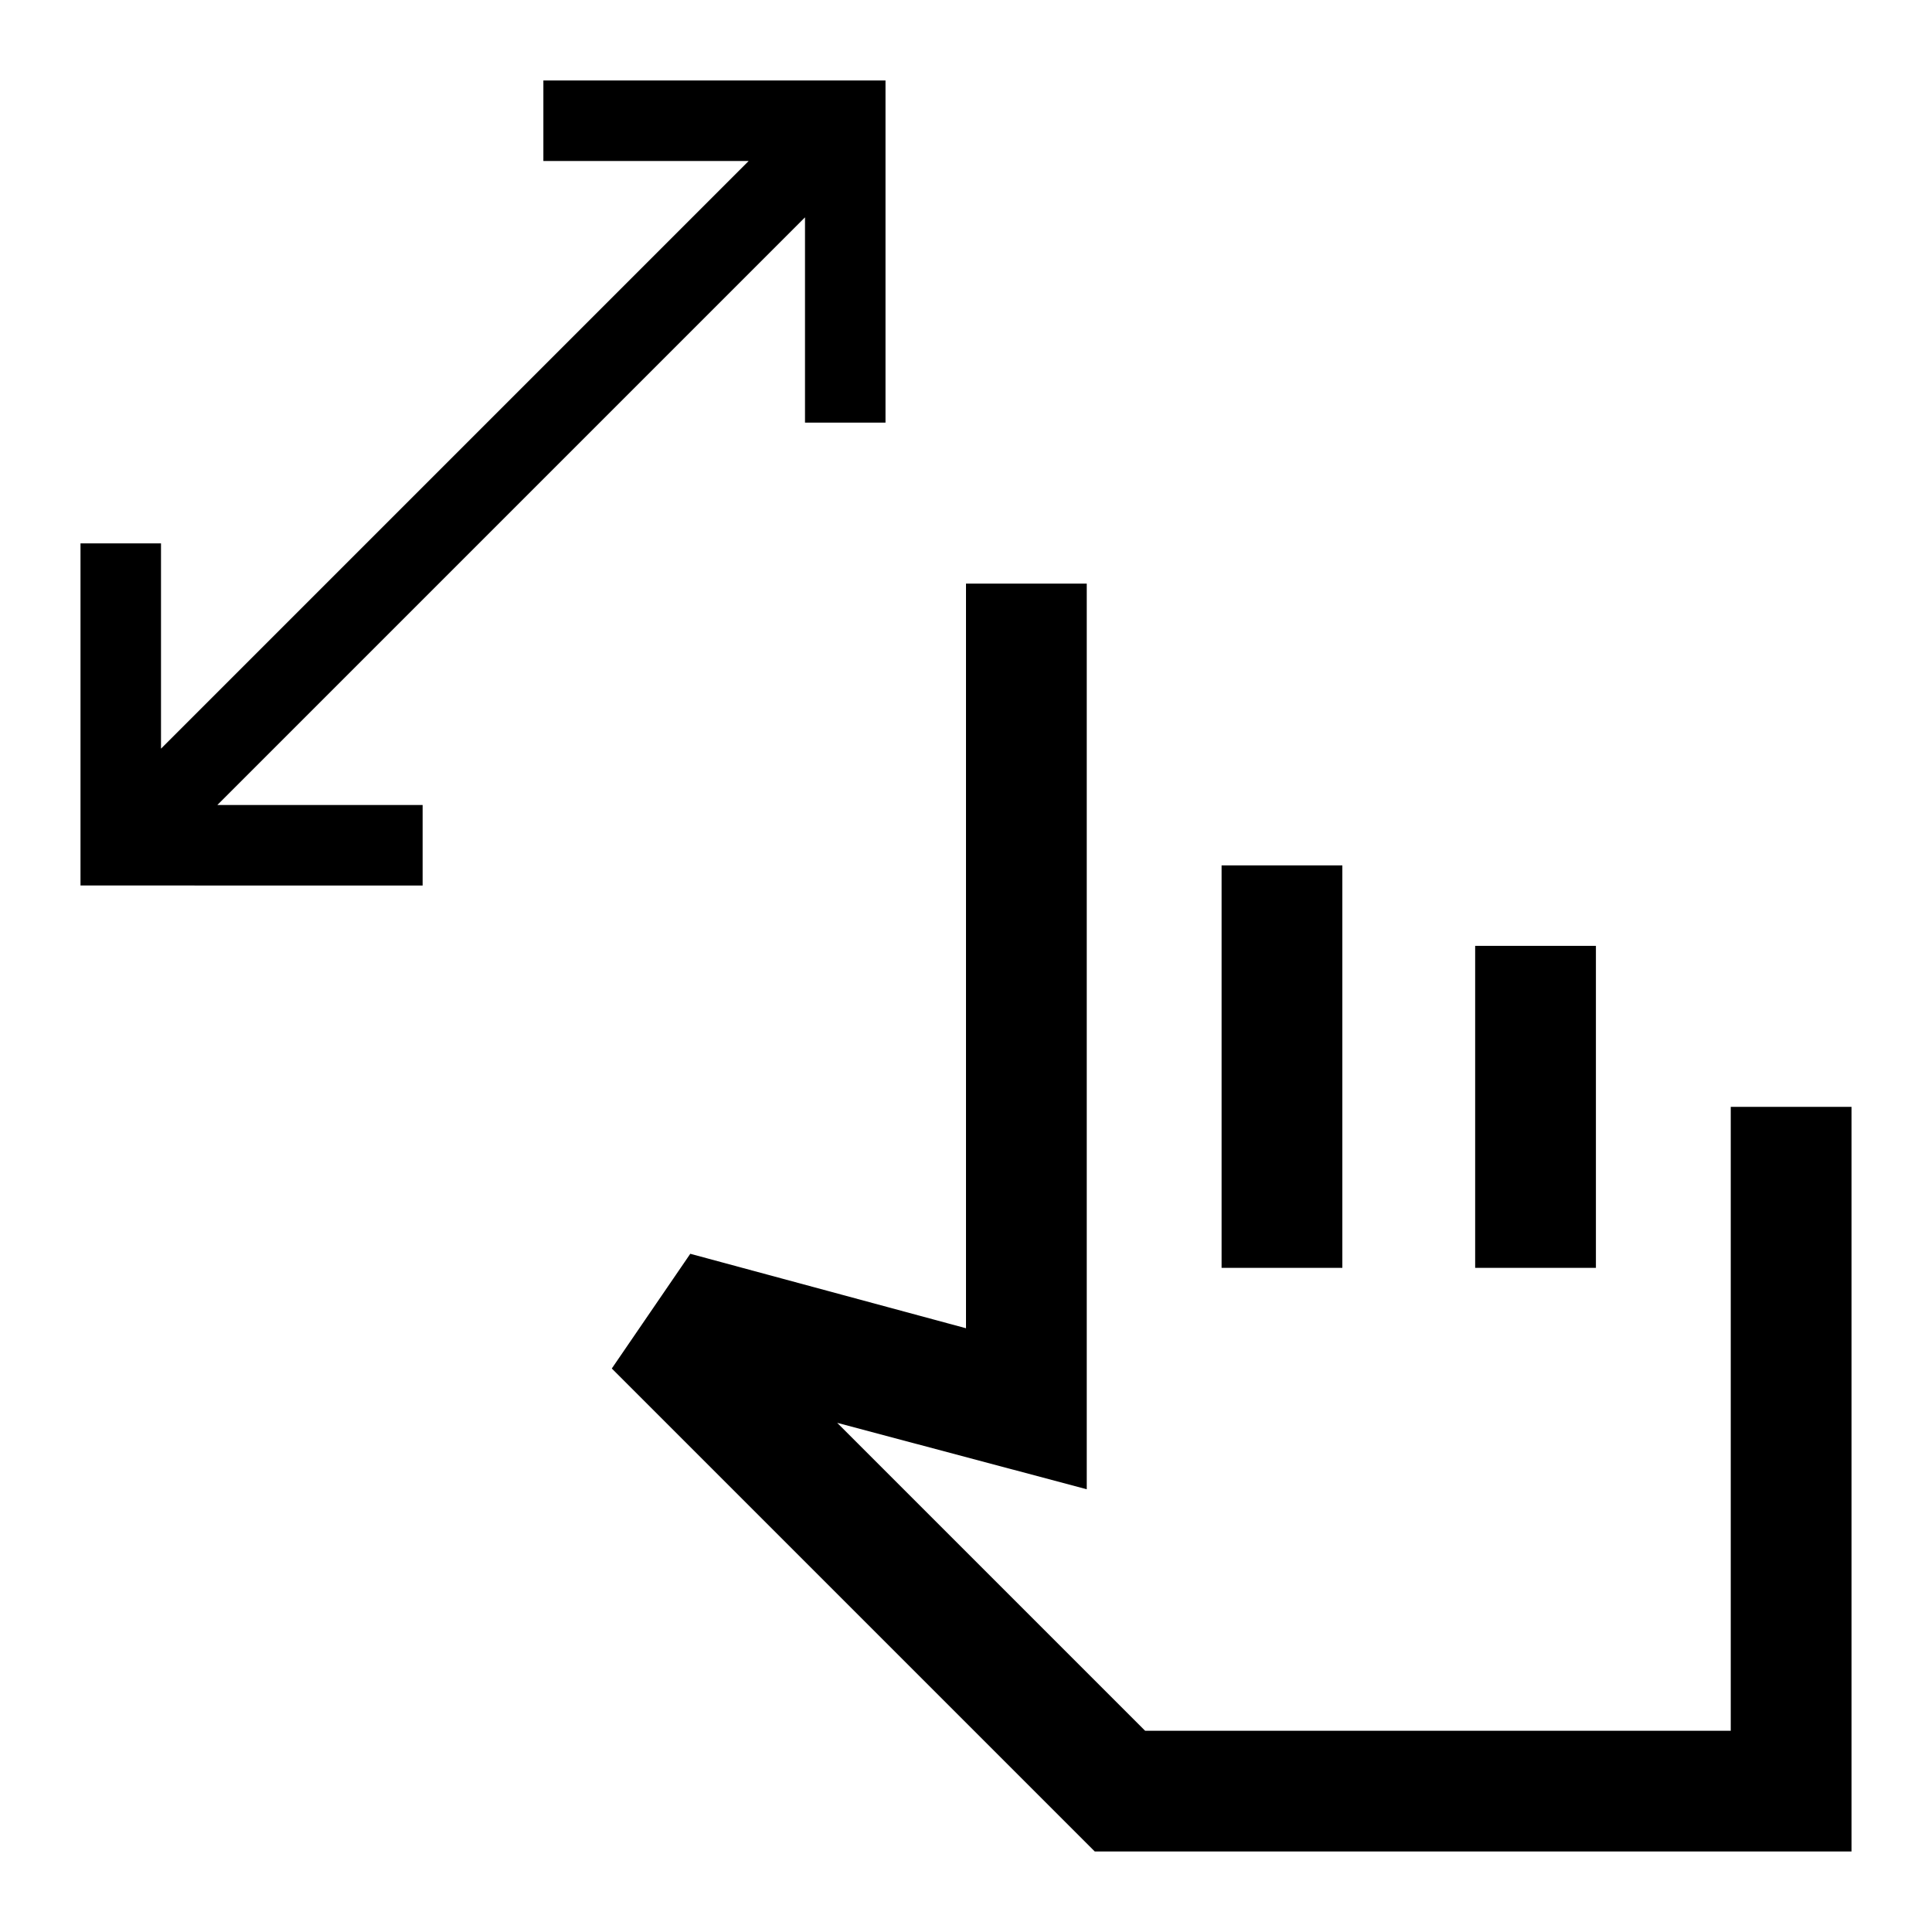<svg xmlns="http://www.w3.org/2000/svg" viewBox="0 -960 960 960"><path d="M400-750v-102L108-560h102v40H40v-170h40v102l292-292H270v-40h170v170h-40ZM544-40 304-280l39-57 137 37v-370h60v450l-124-33 153 153h291v-310h60v370H544Zm63-290v-200h60v200h-60Zm126 0v-160h60v160h-60Zm-36 105Z"/></svg>